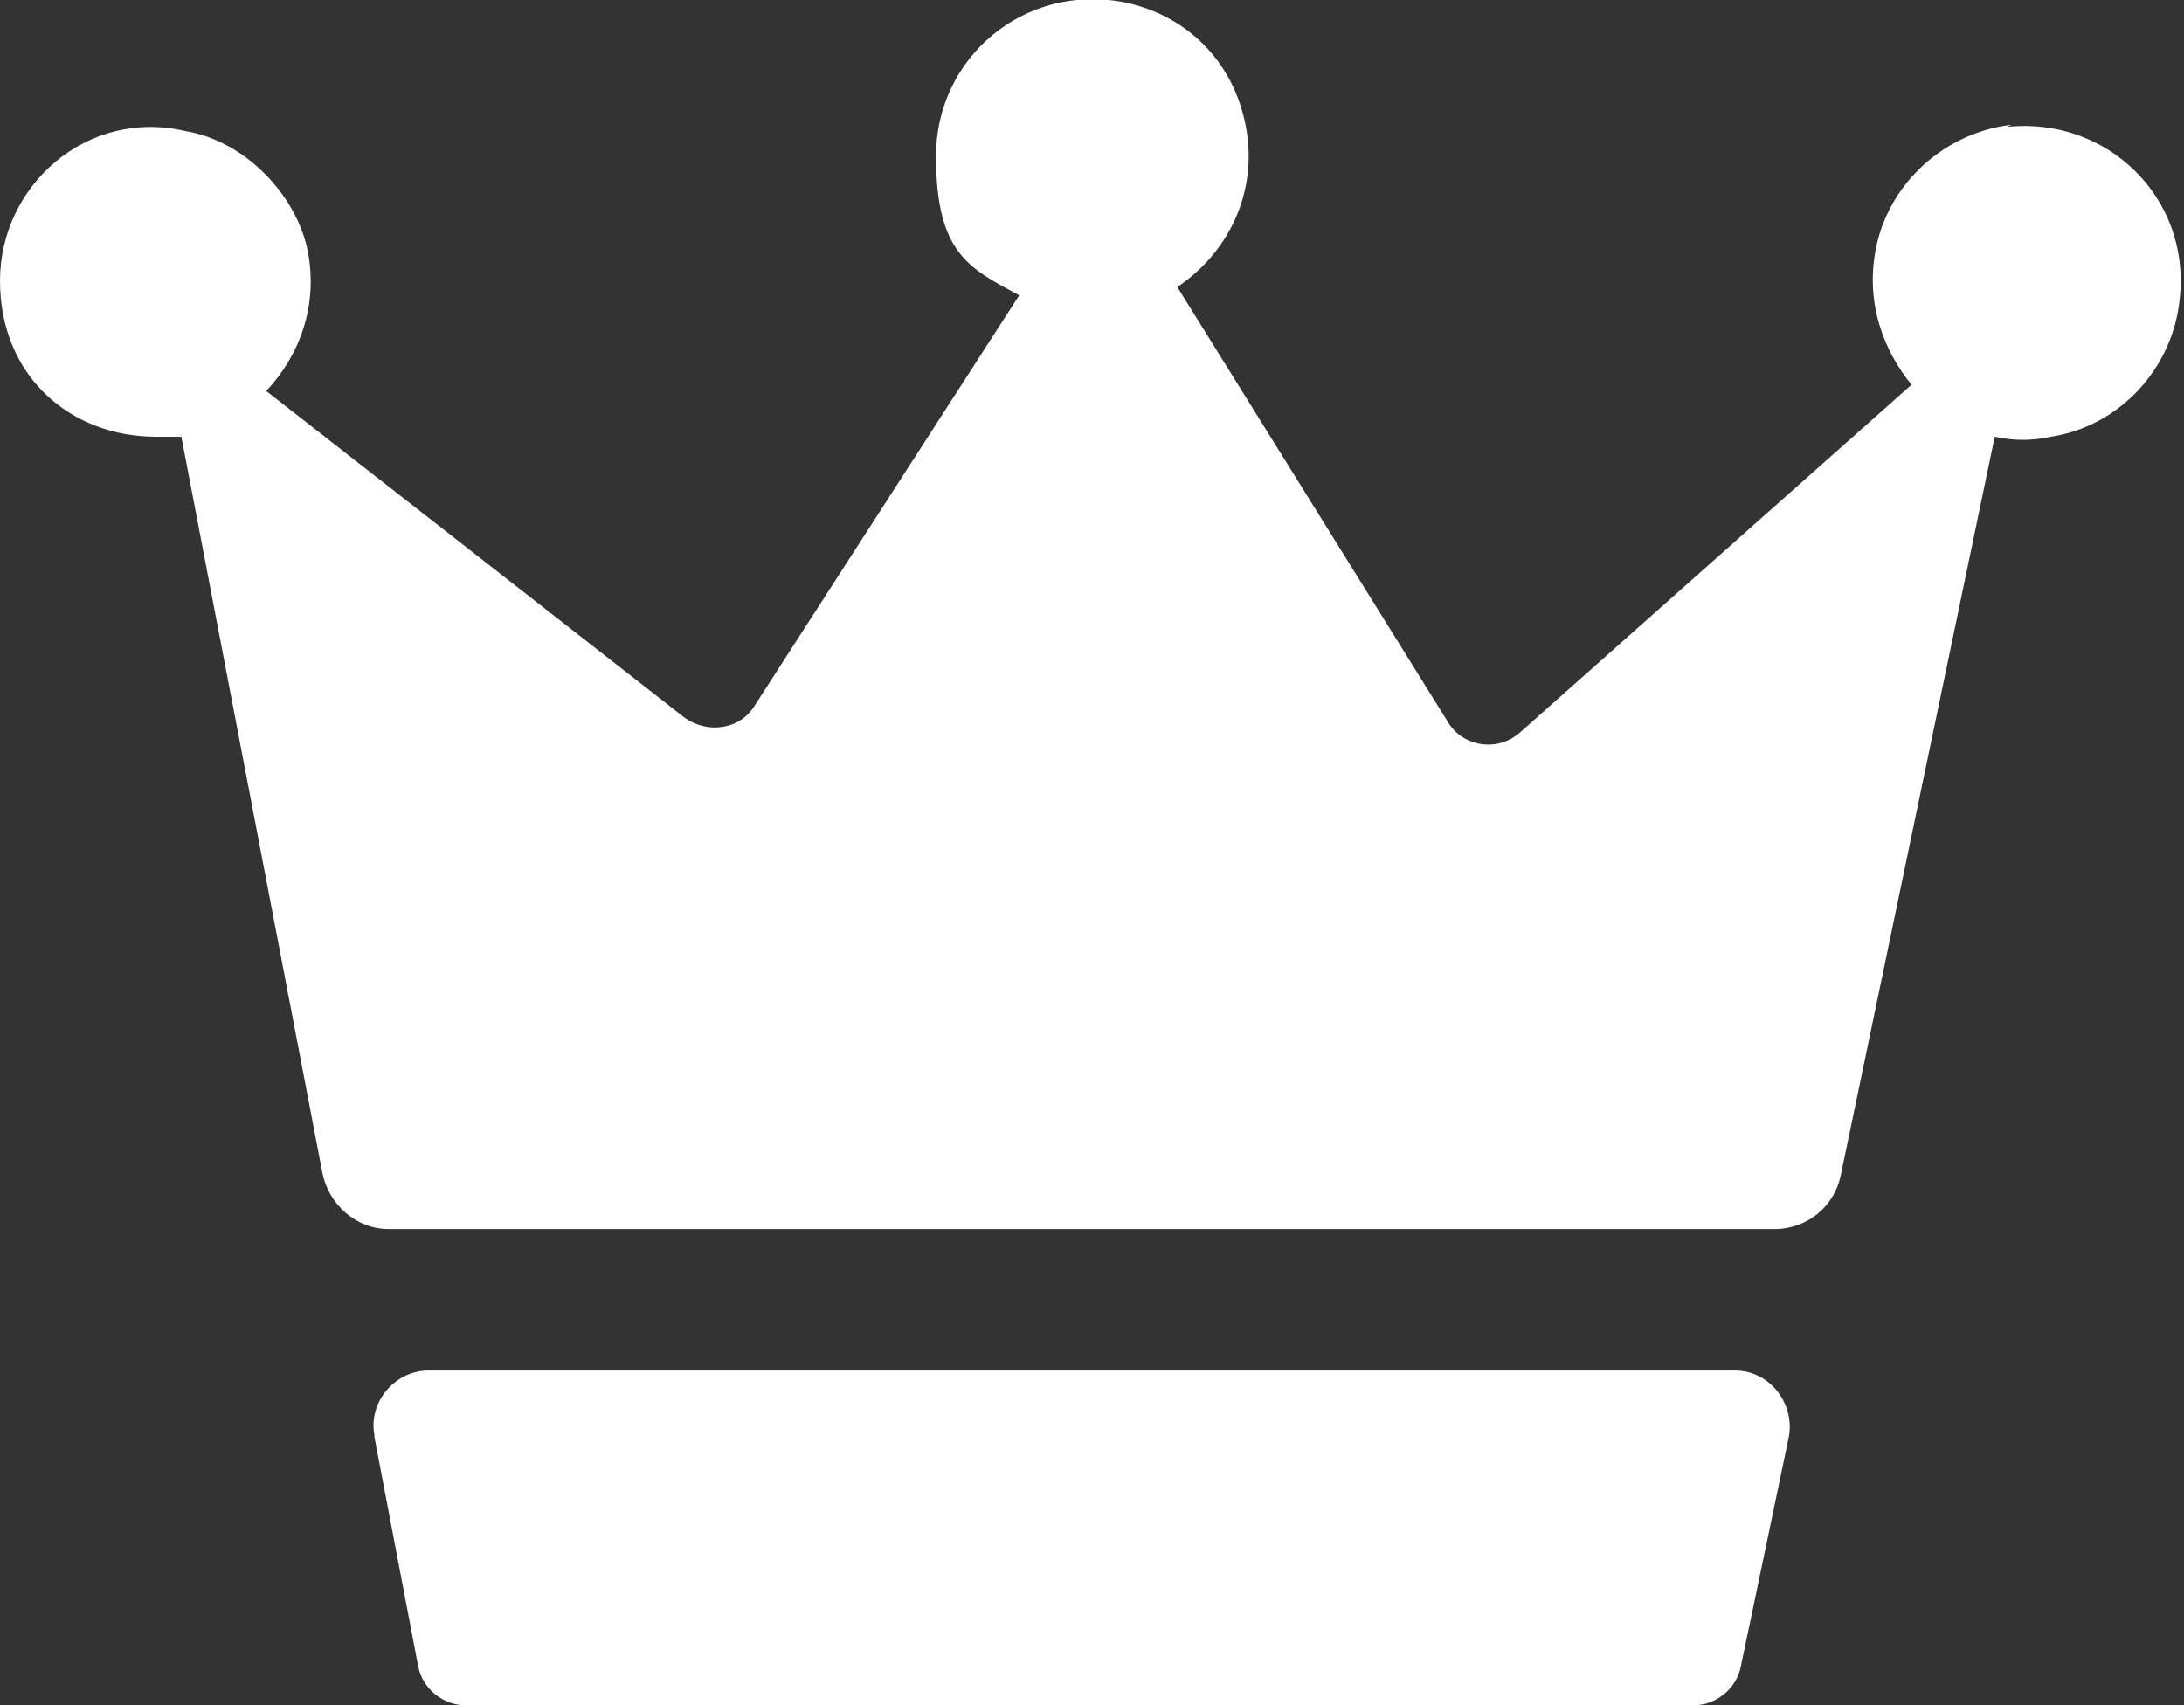 <?xml version="1.0" encoding="UTF-8"?>
<svg xmlns="http://www.w3.org/2000/svg" viewBox="0 0 105 82">
  <rect x="0" y="0" width="105" height="82" fill="#333333" stroke="none"/>
  <defs>
    <style>.b{fill:#fff;}</style>
  </defs>
  <path class="b" d="M18,69.1l2.1,11c.2,1.1,1.2,1.9,2.3,1.9h59c1.1,0,2.1-.8,2.3-1.9l2.3-11c.3-1.6-.9-3.2-2.6-3.2H20.6c-1.6,0-2.9,1.5-2.6,3.1Z"/>
  <path class="b" d="M96.7,6c-3.4.4-6.2,3.1-6.6,6.5-.3,2.3.5,4.4,1.8,6l-18.8,16.7c-1.1,1-2.8.7-3.5-.5l-13-20.9c2.4-1.6,3.9-4.5,3.3-7.7S57,.7,54,.1c-4.8-.9-9,2.7-9,7.4s1.6,5.4,4,6.7l-12.7,19.7c-.7,1.2-2.3,1.4-3.4.6l-20.1-15.7c1.6-1.7,2.5-4.1,2-6.7s-2.9-5.3-5.9-5.8C4.2,5.2,0,8.9,0,13.5s3.4,7.5,7.5,7.5.8,0,1.2-.1l6.8,35.5c.3,1.5,1.6,2.7,3.2,2.7h66.6c1.6,0,2.9-1.1,3.2-2.6l7.4-35.5c.9.2,1.8.2,2.7,0,3.3-.5,5.9-3.3,6.2-6.7.5-4.8-3.5-8.7-8.3-8.2Z"/>
</svg>
